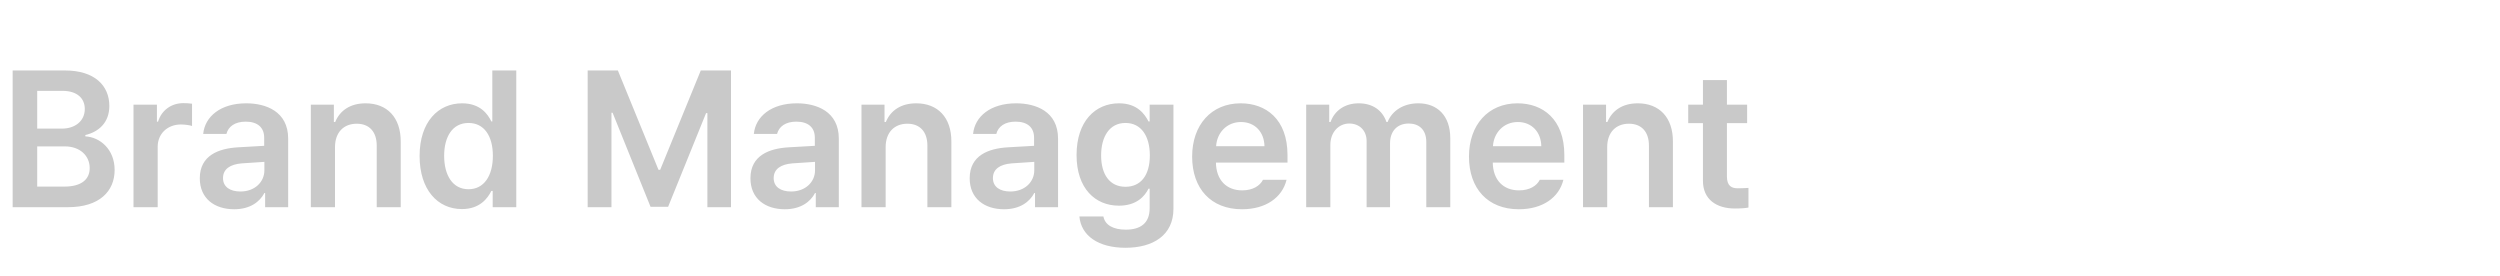 <svg width="181" height="20" viewBox="0 0 181 20" fill="none" xmlns="http://www.w3.org/2000/svg">
<path d="M0.916 15V5.102H4.703C6.85 5.102 7.916 6.195 7.916 7.672C7.916 8.875 7.15 9.545 6.18 9.777V9.873C7.232 9.928 8.299 10.803 8.299 12.307C8.299 13.852 7.191 15 4.922 15H0.916ZM4.648 13.51C5.947 13.51 6.494 12.949 6.494 12.17C6.494 11.281 5.797 10.598 4.689 10.598H2.693V13.51H4.648ZM4.484 9.312C5.428 9.312 6.139 8.766 6.139 7.891C6.139 7.125 5.592 6.578 4.525 6.578H2.693V9.312H4.484ZM9.666 15V7.576H11.361V8.807H11.443C11.703 7.959 12.428 7.467 13.275 7.467C13.467 7.467 13.74 7.48 13.904 7.508V9.121C13.754 9.066 13.385 9.012 13.098 9.012C12.127 9.012 11.416 9.682 11.416 10.625V15H9.666ZM14.465 12.908C14.465 11.24 15.846 10.748 17.227 10.666C17.739 10.632 18.806 10.57 19.127 10.557V9.969C19.127 9.23 18.648 8.807 17.787 8.807C17.008 8.807 16.529 9.162 16.393 9.695H14.711C14.834 8.438 15.969 7.48 17.828 7.48C19.236 7.48 20.863 8.055 20.863 10.037V15H19.195V13.975H19.141C18.812 14.604 18.115 15.15 16.953 15.15C15.531 15.15 14.465 14.371 14.465 12.908ZM16.146 12.895C16.146 13.537 16.666 13.865 17.404 13.865C18.457 13.865 19.141 13.168 19.141 12.334V11.719L17.5 11.828C16.666 11.896 16.146 12.238 16.146 12.895ZM24.254 10.652V15H22.504V7.576H24.172V8.834H24.268C24.609 8 25.361 7.48 26.469 7.48C28.014 7.48 29.025 8.492 29.012 10.27V15H27.275V10.543C27.275 9.545 26.742 8.957 25.826 8.957C24.896 8.957 24.254 9.572 24.254 10.652ZM33.441 15.137C31.691 15.137 30.379 13.742 30.379 11.295C30.379 8.82 31.732 7.48 33.455 7.48C34.768 7.48 35.315 8.26 35.574 8.793H35.643V5.102H37.379V15H35.67V13.824H35.574C35.301 14.371 34.727 15.137 33.441 15.137ZM33.92 13.701C35.041 13.701 35.684 12.73 35.684 11.281C35.684 9.846 35.055 8.902 33.92 8.902C32.758 8.902 32.156 9.9 32.156 11.281C32.156 12.69 32.772 13.701 33.92 13.701ZM42.547 5.102H44.734L47.674 12.293H47.797L50.736 5.102H52.924V15H51.215V8.191H51.119L48.371 14.973H47.1L44.352 8.164H44.27V15H42.547V5.102ZM54.332 12.908C54.332 11.24 55.713 10.748 57.094 10.666C57.606 10.632 58.673 10.57 58.994 10.557V9.969C58.994 9.23 58.516 8.807 57.654 8.807C56.875 8.807 56.397 9.162 56.26 9.695H54.578C54.701 8.438 55.836 7.48 57.695 7.48C59.103 7.48 60.73 8.055 60.73 10.037V15H59.062V13.975H59.008C58.68 14.604 57.982 15.15 56.82 15.15C55.398 15.15 54.332 14.371 54.332 12.908ZM56.014 12.895C56.014 13.537 56.533 13.865 57.272 13.865C58.324 13.865 59.008 13.168 59.008 12.334V11.719L57.367 11.828C56.533 11.896 56.014 12.238 56.014 12.895ZM64.121 10.652V15H62.371V7.576H64.039V8.834H64.135C64.477 8 65.228 7.48 66.336 7.48C67.881 7.48 68.893 8.492 68.879 10.27V15H67.143V10.543C67.143 9.545 66.609 8.957 65.693 8.957C64.764 8.957 64.121 9.572 64.121 10.652ZM70.205 12.908C70.205 11.24 71.586 10.748 72.967 10.666C73.48 10.632 74.546 10.57 74.867 10.557V9.969C74.867 9.23 74.389 8.807 73.527 8.807C72.748 8.807 72.269 9.162 72.133 9.695H70.451C70.574 8.438 71.709 7.48 73.568 7.48C74.977 7.48 76.603 8.055 76.603 10.037V15H74.936V13.975H74.881C74.553 14.604 73.856 15.15 72.693 15.15C71.272 15.15 70.205 14.371 70.205 12.908ZM71.887 12.895C71.887 13.537 72.406 13.865 73.144 13.865C74.197 13.865 74.881 13.168 74.881 12.334V11.719L73.24 11.828C72.406 11.896 71.887 12.238 71.887 12.895ZM81.484 17.939C79.516 17.939 78.272 17.064 78.148 15.67H79.885C80.008 16.312 80.623 16.627 81.512 16.627C82.551 16.627 83.234 16.176 83.234 15.082V13.66H83.152C82.879 14.207 82.291 14.891 81.006 14.891C79.297 14.891 77.943 13.646 77.943 11.227C77.943 8.779 79.297 7.48 81.019 7.48C82.332 7.48 82.879 8.26 83.152 8.793H83.234V7.576H84.957V15.123C84.957 17.023 83.494 17.939 81.484 17.939ZM81.484 13.523C82.606 13.523 83.248 12.676 83.248 11.254C83.248 9.846 82.619 8.902 81.484 8.902C80.322 8.902 79.721 9.9 79.721 11.254C79.721 12.621 80.336 13.523 81.484 13.523ZM89.92 15.15C87.678 15.15 86.311 13.66 86.311 11.336C86.311 9.039 87.705 7.48 89.824 7.48C91.643 7.48 93.215 8.615 93.215 11.227V11.773H88.033C88.054 13.038 88.799 13.783 89.934 13.783C90.699 13.783 91.219 13.455 91.438 13.018H93.147C92.832 14.303 91.643 15.15 89.92 15.15ZM88.047 10.584H91.547C91.533 9.572 90.863 8.834 89.852 8.834C88.799 8.834 88.102 9.634 88.047 10.584ZM94.568 15V7.576H96.236V8.834H96.332C96.633 7.986 97.385 7.48 98.369 7.48C99.381 7.48 100.092 7.986 100.379 8.834H100.461C100.789 8.014 101.609 7.48 102.689 7.48C104.043 7.48 105 8.355 105 10.01V15H103.264V10.283C103.264 9.354 102.703 8.943 101.992 8.943C101.131 8.943 100.639 9.531 100.639 10.365V15H98.943V10.215C98.943 9.449 98.424 8.943 97.686 8.943C96.934 8.943 96.318 9.559 96.318 10.488V15H94.568ZM109.963 15.15C107.721 15.15 106.354 13.66 106.354 11.336C106.354 9.039 107.748 7.48 109.867 7.48C111.686 7.48 113.258 8.615 113.258 11.227V11.773H108.076C108.097 13.038 108.842 13.783 109.977 13.783C110.742 13.783 111.262 13.455 111.48 13.018H113.189C112.875 14.303 111.686 15.15 109.963 15.15ZM108.09 10.584H111.59C111.576 9.572 110.906 8.834 109.895 8.834C108.842 8.834 108.145 9.634 108.09 10.584ZM116.361 10.652V15H114.611V7.576H116.279V8.834H116.375C116.717 8 117.469 7.48 118.576 7.48C120.121 7.48 121.133 8.492 121.119 10.27V15H119.383V10.543C119.383 9.545 118.85 8.957 117.934 8.957C117.004 8.957 116.361 9.572 116.361 10.652ZM126.492 7.576V8.916H125.029V12.771C125.029 13.482 125.385 13.633 125.822 13.633C126.027 13.633 126.369 13.619 126.588 13.605V15.027C126.383 15.068 126.041 15.096 125.604 15.096C124.291 15.096 123.279 14.453 123.293 13.059V8.916H122.227V7.576H123.293V5.799H125.029V7.576H126.492Z" fill="#C9C9C9"/>
</svg>
